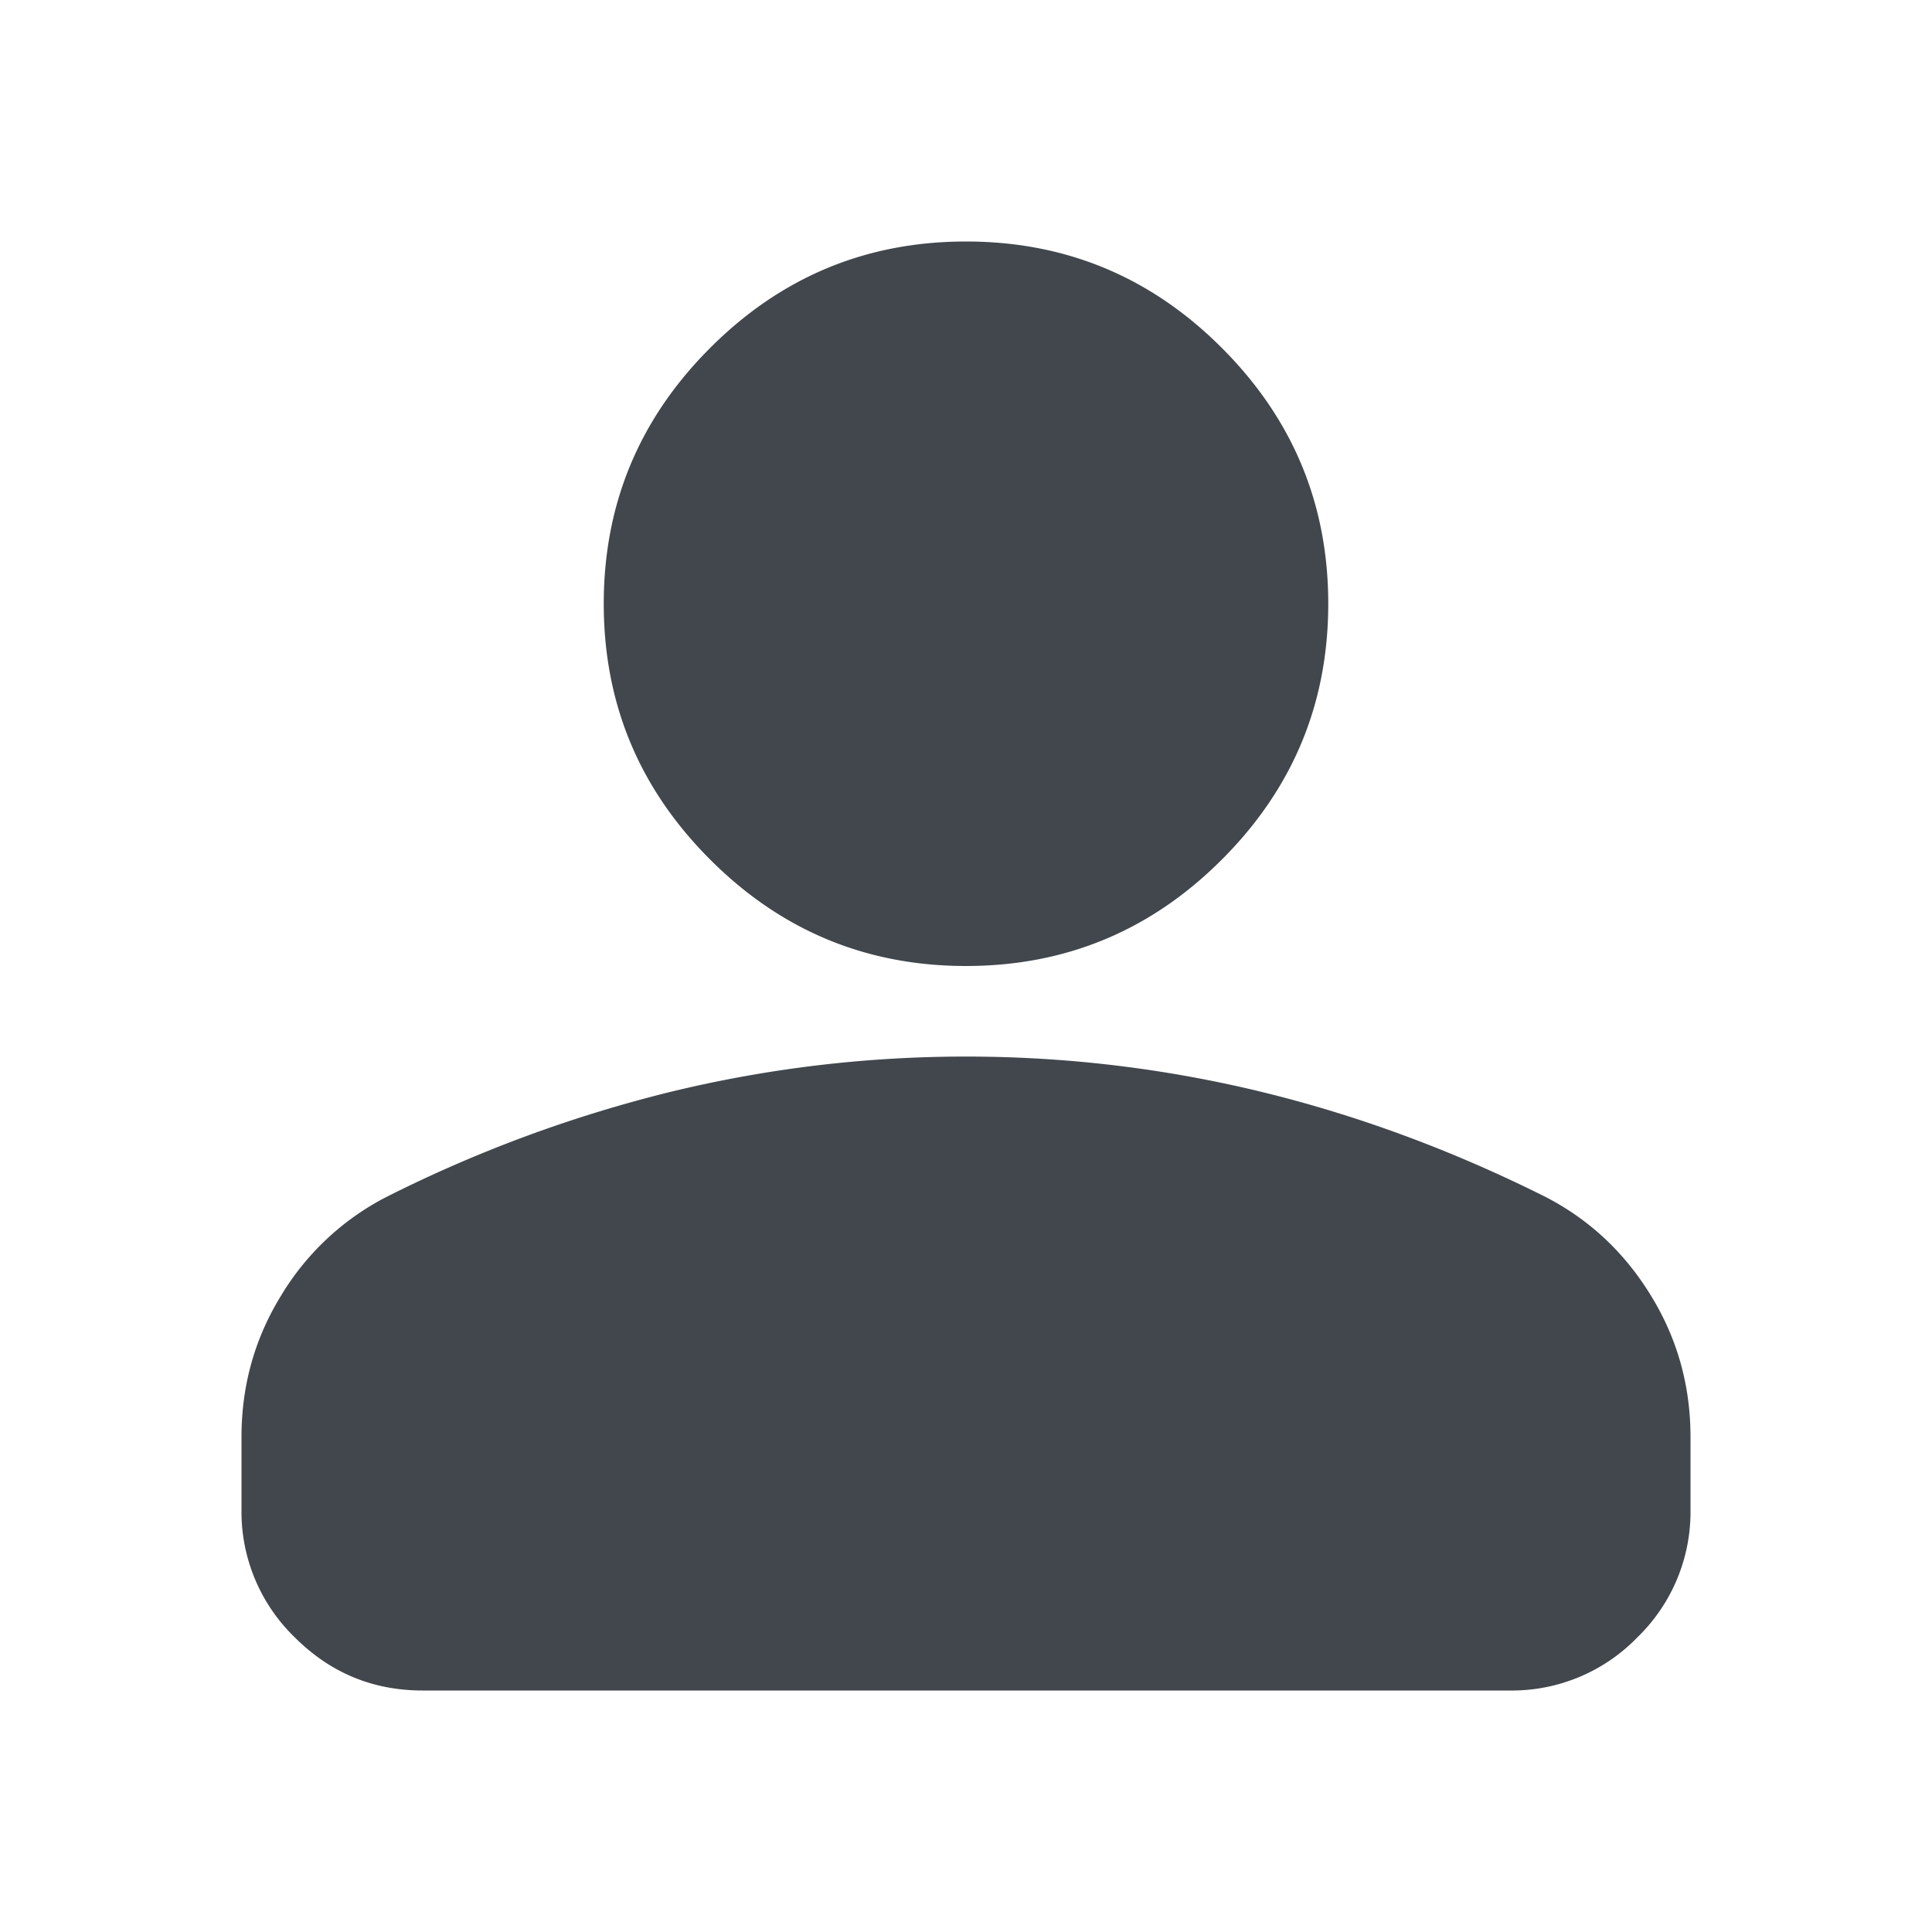 <svg viewBox="0 0 24 24" fill="none" xmlns="http://www.w3.org/2000/svg"><path d="M12 12c-1.238 0-2.297-.44-3.178-1.322C7.94 9.797 7.5 8.738 7.5 7.5c0-1.237.44-2.297 1.322-3.178C9.703 3.44 10.762 3 12 3s2.297.44 3.178 1.322c.881.881 1.322 1.94 1.322 3.178s-.44 2.297-1.322 3.178C14.297 11.56 13.238 12 12 12zm-6.75 9c-.619 0-1.148-.22-1.588-.66A2.168 2.168 0 013 18.75v-.9c0-.638.164-1.224.493-1.758A3.277 3.277 0 014.8 14.869a16.722 16.722 0 013.544-1.309c1.2-.29 2.418-.435 3.656-.435s2.456.145 3.656.435c1.2.291 2.382.727 3.544 1.309.544.281.98.689 1.307 1.223.329.534.493 1.12.493 1.758v.9a2.17 2.17 0 01-.66 1.59 2.17 2.17 0 01-1.59.66H5.25z" fill="#42474D"/></svg>